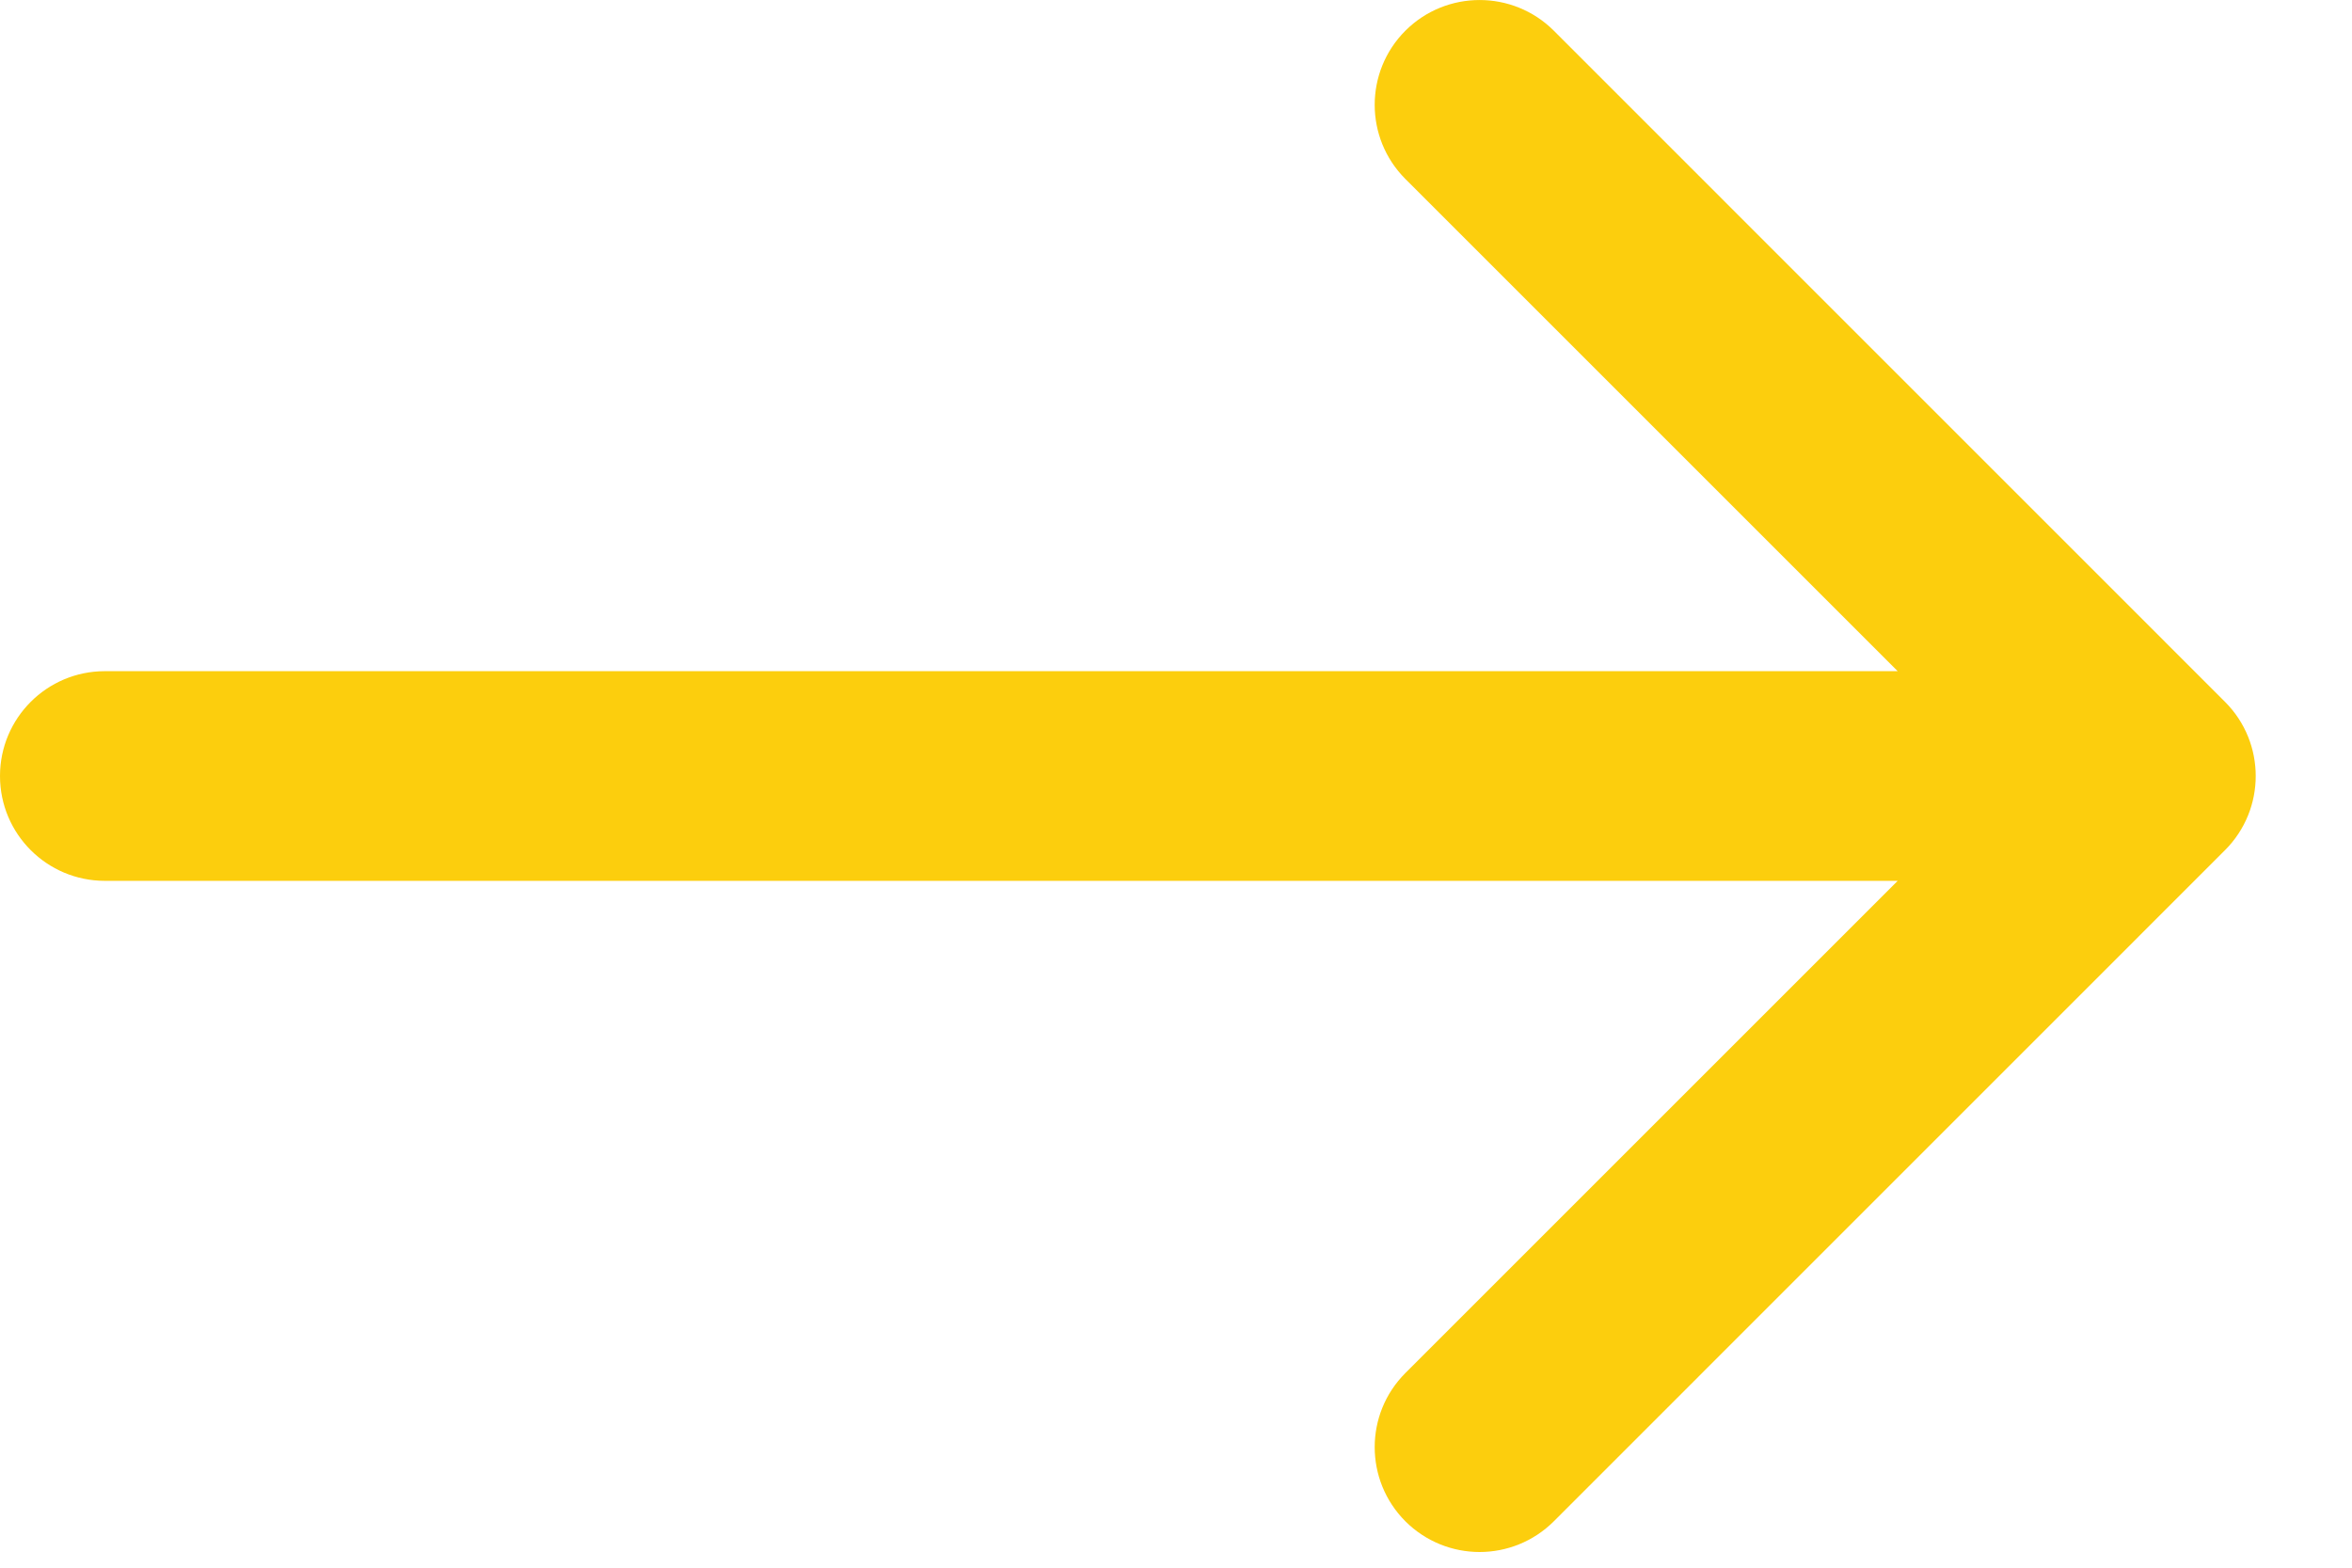 <svg width="24" height="16" viewBox="0 0 24 16" fill="none" xmlns="http://www.w3.org/2000/svg">
<path d="M22.704 7.163L15.855 0.313C15.437 -0.104 14.759 -0.104 14.341 0.313C13.923 0.731 13.923 1.409 14.341 1.827L19.364 6.85H1.07C0.479 6.85 0 7.329 0 7.92C0 8.511 0.479 8.99 1.07 8.99H19.364L14.341 14.013C13.923 14.431 13.923 15.108 14.341 15.527C14.55 15.735 14.824 15.84 15.098 15.84C15.372 15.84 15.646 15.735 15.855 15.527L22.704 8.677C23.122 8.259 23.122 7.581 22.704 7.163Z" fill="#FCCE0D"/>
</svg>
